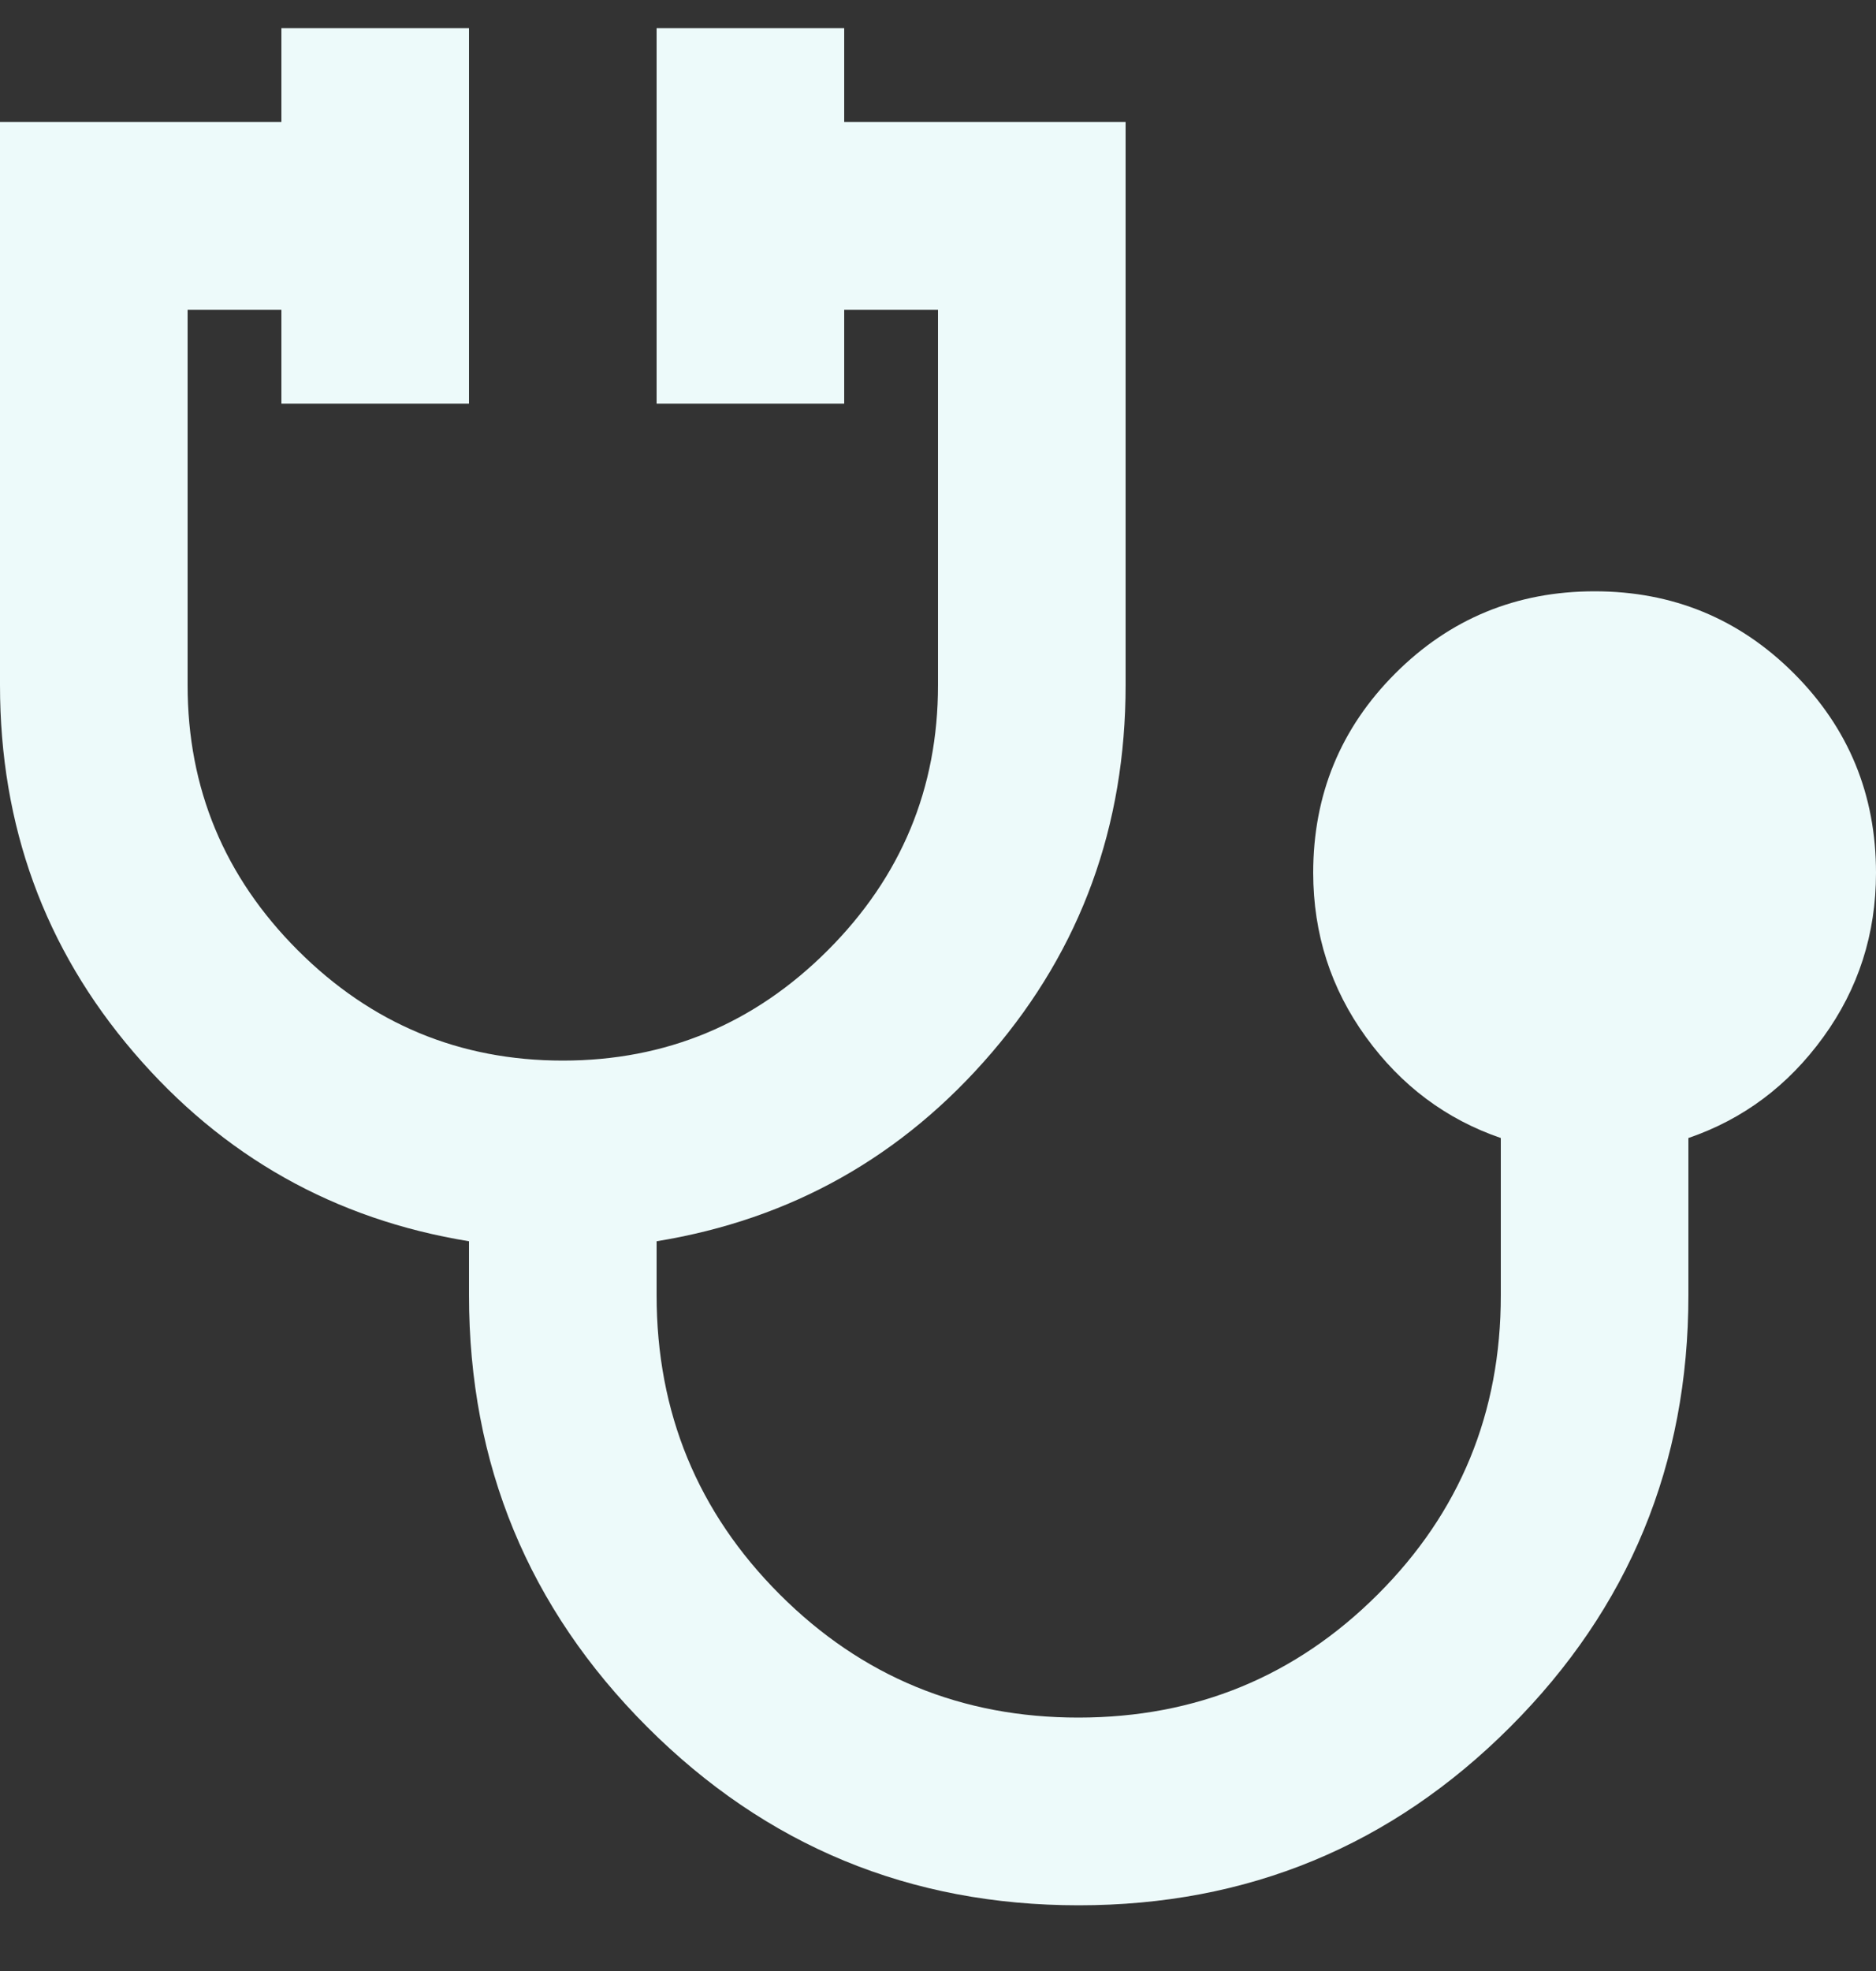 <svg width="20" height="21" viewBox="0 0 20 21" fill="none" xmlns="http://www.w3.org/2000/svg">
<rect x="0" y="0" width="20" height="21" fill="#333333" stroke="none"/>
<path d="M11.5 20.3C9.7 20.3 8.167 19.667 6.9 18.4C5.633 17.133 5 15.6 5 13.8V13.225C3.567 12.992 2.375 12.321 1.425 11.212C0.475 10.103 0 8.799 0 7.3V1.3H3V0.3H5V4.3H3V3.3H2V7.3C2 8.4 2.392 9.342 3.175 10.125C3.958 10.908 4.9 11.3 6 11.3C7.1 11.3 8.042 10.908 8.825 10.125C9.608 9.342 10 8.4 10 7.3V3.3H9V4.3H7V0.3H9V1.3H12V7.3C12 8.8 11.525 10.104 10.575 11.213C9.625 12.322 8.433 12.992 7 13.225V13.8C7 15.05 7.438 16.113 8.313 16.988C9.188 17.863 10.251 18.301 11.5 18.3C12.749 18.299 13.812 17.862 14.688 16.988C15.564 16.114 16.001 15.051 16 13.8V12.125C15.417 11.925 14.938 11.567 14.563 11.05C14.188 10.533 14.001 9.95 14 9.3C14 8.467 14.292 7.758 14.875 7.175C15.458 6.592 16.167 6.3 17 6.3C17.833 6.3 18.542 6.592 19.125 7.175C19.708 7.758 20 8.467 20 9.3C20 9.95 19.813 10.533 19.438 11.05C19.063 11.567 18.584 11.925 18 12.125V13.8C18 15.6 17.367 17.133 16.1 18.4C14.833 19.667 13.3 20.3 11.5 20.3Z" fill="#EDFAFA"/>
</svg>
